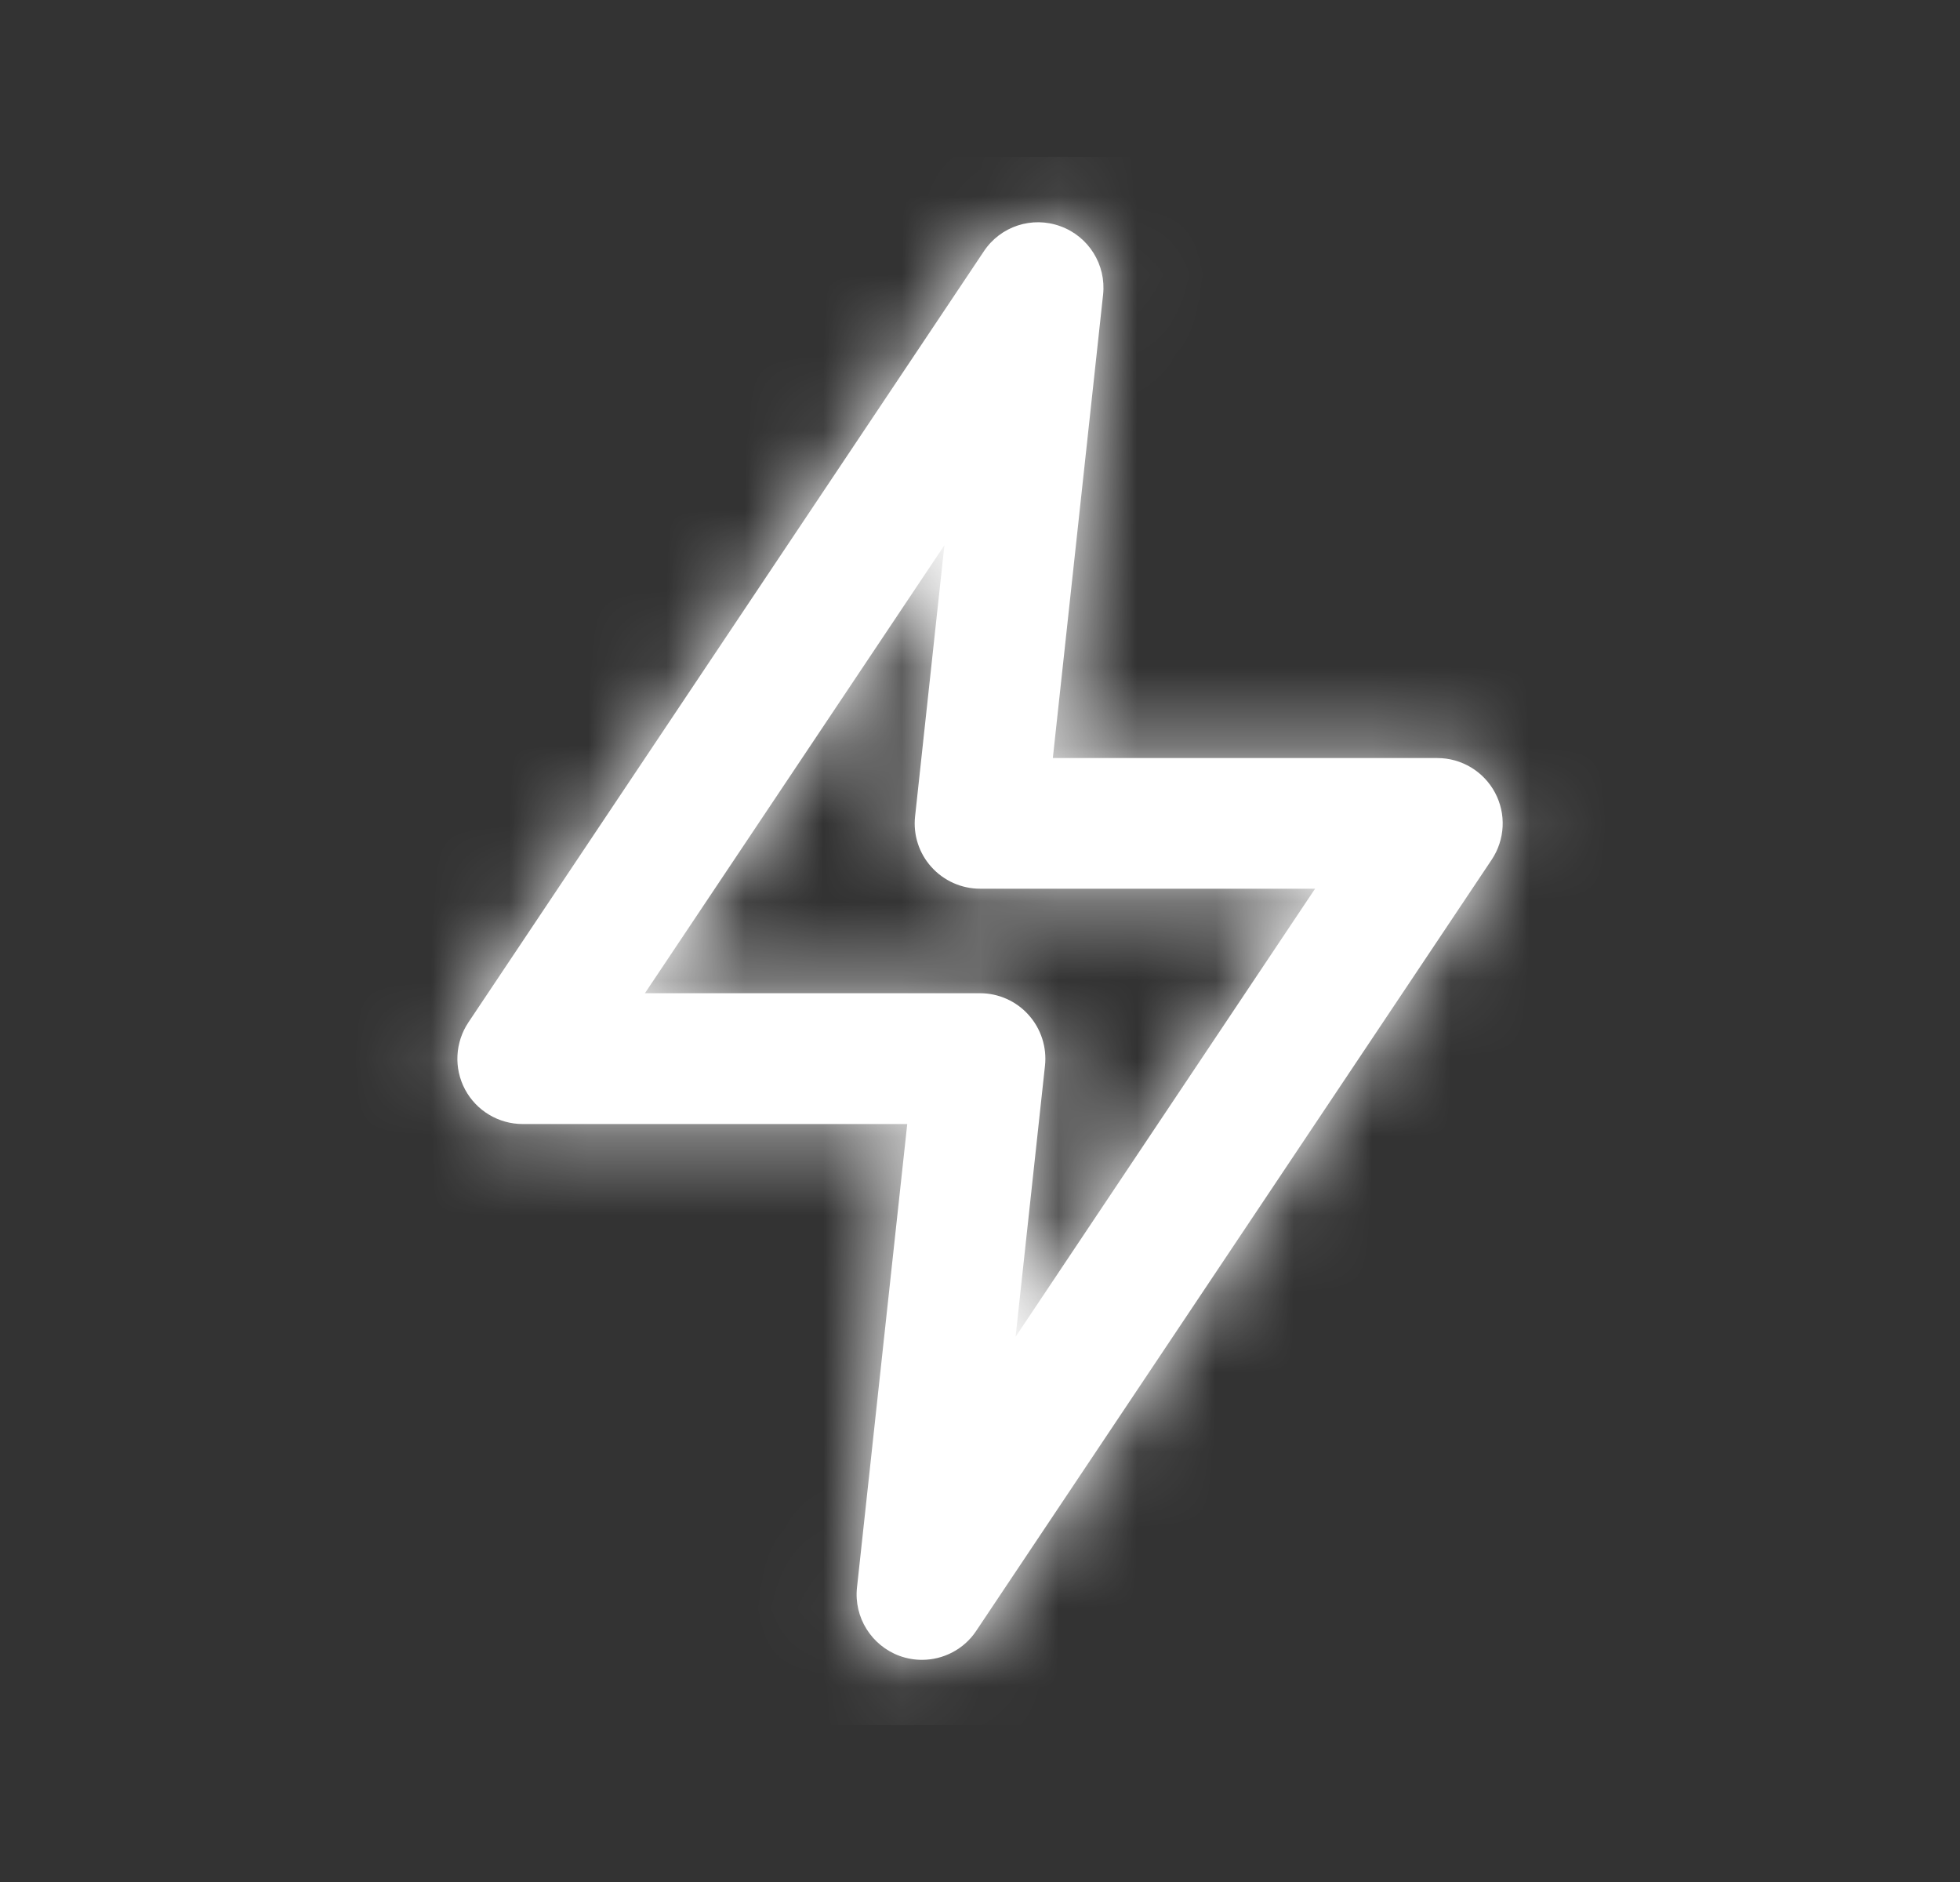 <svg width="25" height="24" viewBox="0 0 25 24" fill="none" xmlns="http://www.w3.org/2000/svg">
<rect x="0" y="0" width="25" height="24" fill="#333333" stroke="none"/>
<path fill-rule="evenodd" clip-rule="evenodd" d="M8.226 12.666H12.5C12.737 12.666 12.963 12.767 13.12 12.943C13.278 13.119 13.354 13.354 13.329 13.589L12.954 17.047L16.774 11.333H12.5C12.264 11.333 12.038 11.232 11.88 11.056C11.722 10.881 11.646 10.646 11.672 10.411L12.046 6.953L8.226 12.666ZM11.76 21.167C11.665 21.167 11.569 21.151 11.475 21.117C11.115 20.985 10.89 20.625 10.931 20.245L11.572 14.334H6.667C6.36 14.334 6.077 14.165 5.932 13.894C5.787 13.622 5.804 13.293 5.975 13.037L12.549 3.205C12.761 2.885 13.165 2.753 13.525 2.885C13.886 3.015 14.111 3.376 14.07 3.757L13.429 9.667H18.334C18.641 9.667 18.924 9.837 19.069 10.108C19.214 10.38 19.197 10.708 19.026 10.964L12.452 20.797C12.295 21.034 12.031 21.167 11.76 21.167Z" fill="white"/>
<mask id="mask0_2580_2468" style="mask-type:luminance" maskUnits="userSpaceOnUse" x="5" y="2" width="15" height="20">
<path fill-rule="evenodd" clip-rule="evenodd" d="M8.226 12.666H12.5C12.737 12.666 12.963 12.767 13.12 12.943C13.278 13.119 13.354 13.354 13.329 13.589L12.954 17.047L16.774 11.333H12.5C12.264 11.333 12.038 11.232 11.88 11.056C11.722 10.881 11.646 10.646 11.672 10.411L12.046 6.953L8.226 12.666ZM11.76 21.167C11.665 21.167 11.569 21.151 11.475 21.117C11.115 20.985 10.89 20.625 10.931 20.245L11.572 14.334H6.667C6.36 14.334 6.077 14.165 5.932 13.894C5.787 13.622 5.804 13.293 5.975 13.037L12.549 3.205C12.761 2.885 13.165 2.753 13.525 2.885C13.886 3.015 14.111 3.376 14.07 3.757L13.429 9.667H18.334C18.641 9.667 18.924 9.837 19.069 10.108C19.214 10.38 19.197 10.708 19.026 10.964L12.452 20.797C12.295 21.034 12.031 21.167 11.76 21.167Z" fill="white"/>
</mask>
<g mask="url(#mask0_2580_2468)">
<rect x="2.5" y="2" width="20" height="20" fill="white"/>
</g>
</svg>
